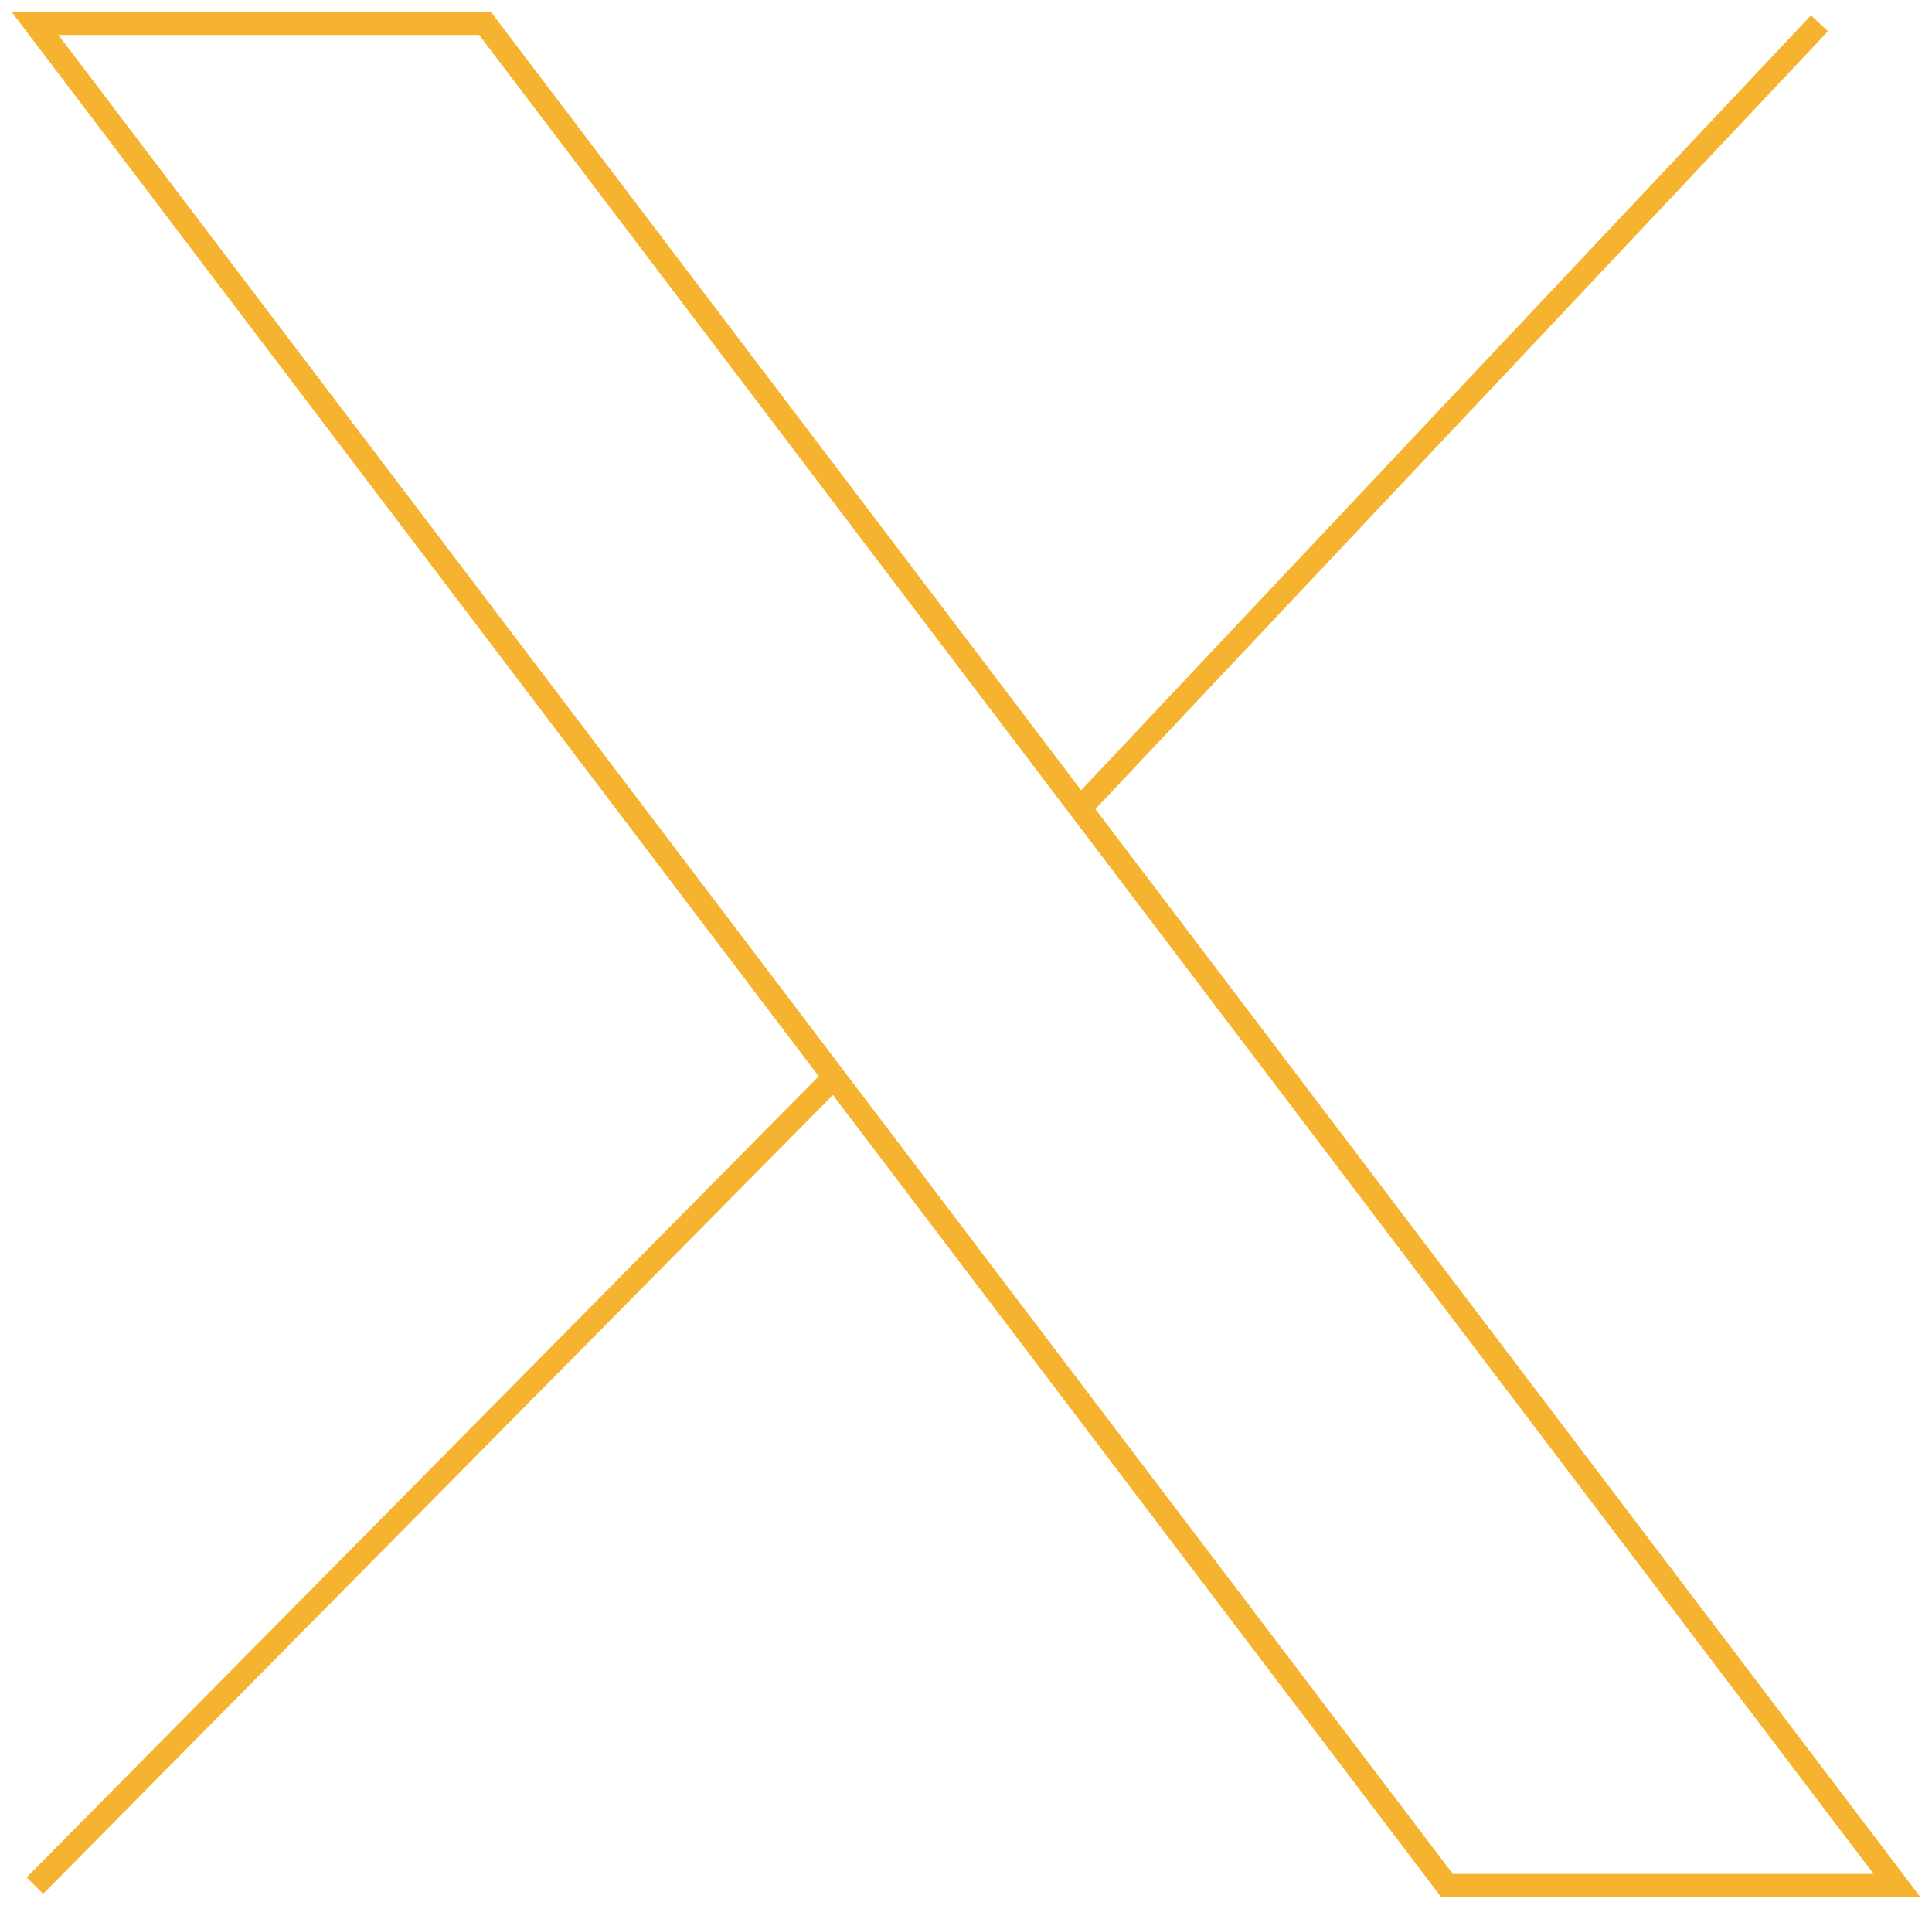 <svg width="83" height="82" viewBox="0 0 83 82" fill="none" xmlns="http://www.w3.org/2000/svg">
<path d="M78.167 1L46.404 34.719M46.404 34.719L81.5 81H62.167L35.833 46.275M46.404 34.719L20.833 1H1.5L35.833 46.275M1.5 81L35.833 46.275" stroke="#F5B32F"/>
</svg>
